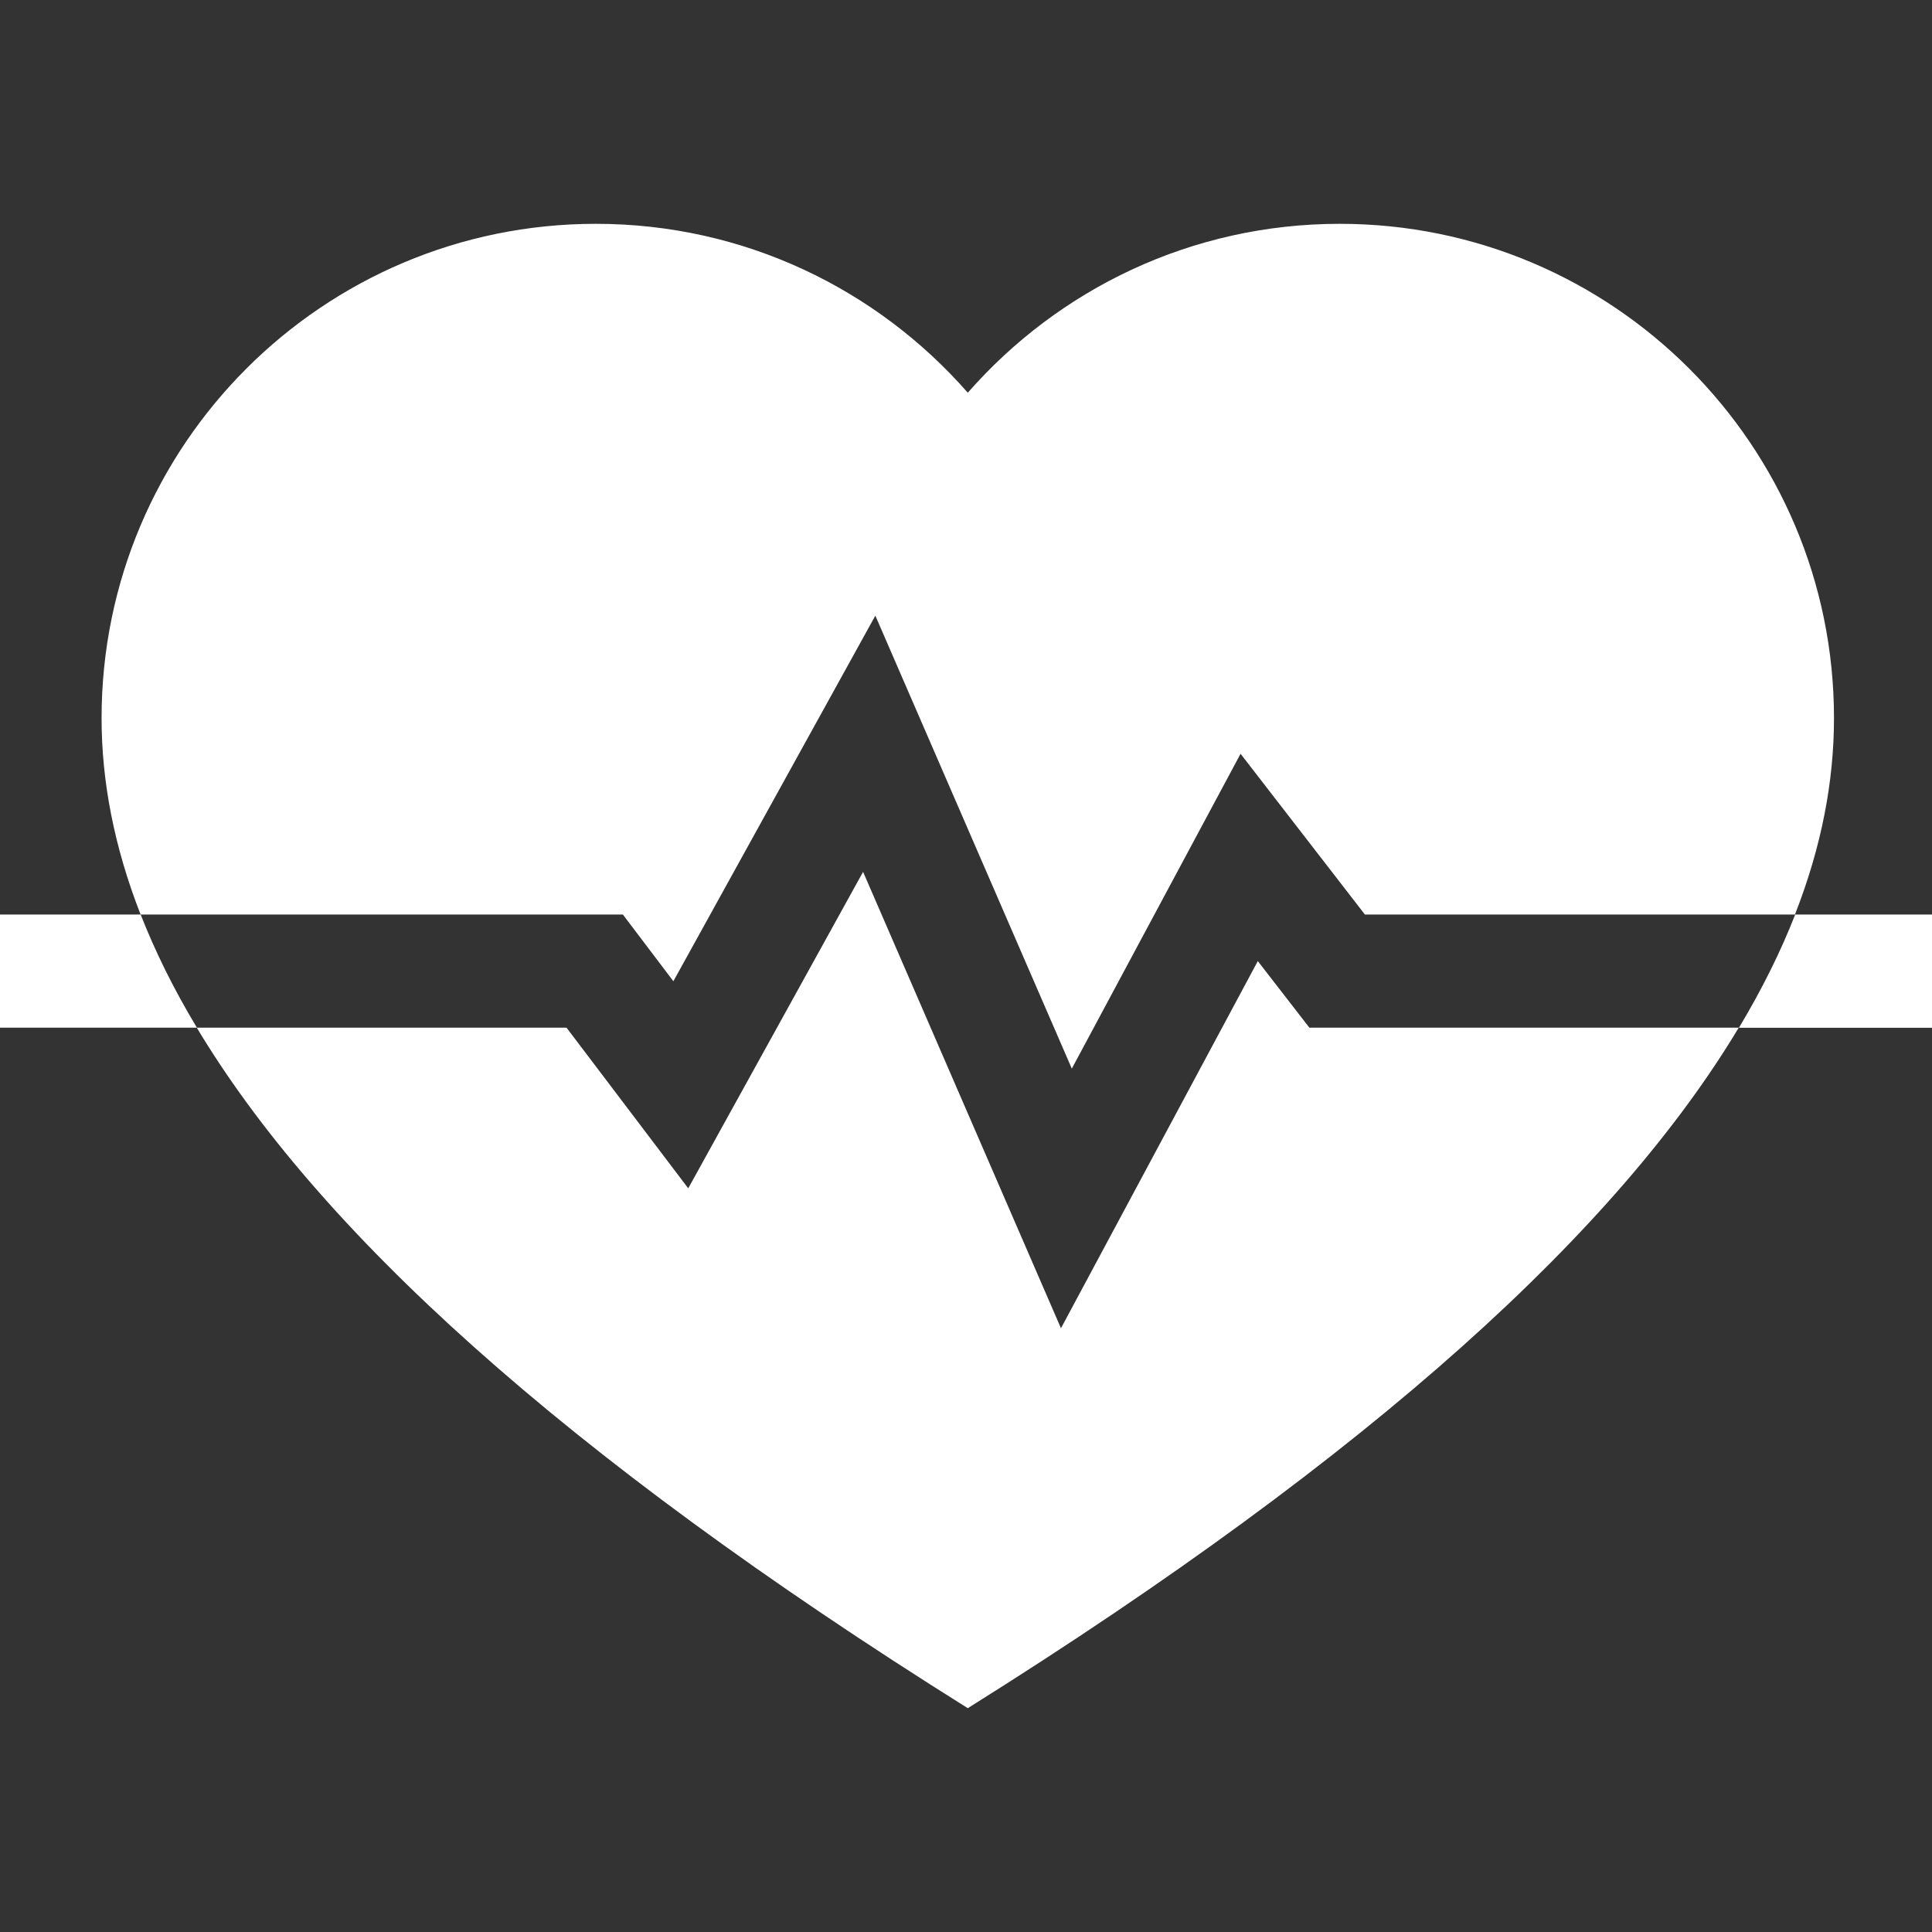 <svg width="26" height="26" viewBox="0 0 26 26" fill="none" xmlns="http://www.w3.org/2000/svg">
<rect x="0" y="0" width="26" height="26" fill="#333333" stroke="none"/>
<g id="Heart disease" clip-path="url(#clip0_37_616)">
<g id="Group">
<path id="Vector" d="M16.927 12.934L14.278 17.875L11.615 11.733L9.262 15.992L7.624 13.83H2.648C4.263 16.522 7.515 19.538 13.024 22.988C18.533 19.538 21.785 16.522 23.399 13.83H17.621L16.927 12.934Z" fill="white"/>
<path id="Vector_2" d="M9.062 13.205L11.78 8.285L14.424 14.381L16.695 10.144L18.368 12.307H24.156C24.516 11.388 24.681 10.509 24.681 9.664C24.681 5.991 21.703 3.012 18.029 3.012C16.033 3.012 14.244 3.893 13.024 5.285C11.805 3.893 10.015 3.012 8.019 3.012C4.346 3.012 1.367 5.991 1.367 9.664C1.367 10.509 1.533 11.388 1.892 12.307H8.382L9.062 13.205Z" fill="white"/>
<path id="Vector_3" d="M0 12.307V13.83H2.65C2.337 13.31 2.087 12.803 1.893 12.307H0Z" fill="white"/>
<path id="Vector_4" d="M24.159 12.307C23.965 12.803 23.714 13.311 23.402 13.831H26.002V12.307H24.159Z" fill="white"/>
</g>
</g>
<defs>
<clipPath id="clip0_37_616">
<rect width="26" height="26" fill="white"/>
</clipPath>
</defs>
</svg>
